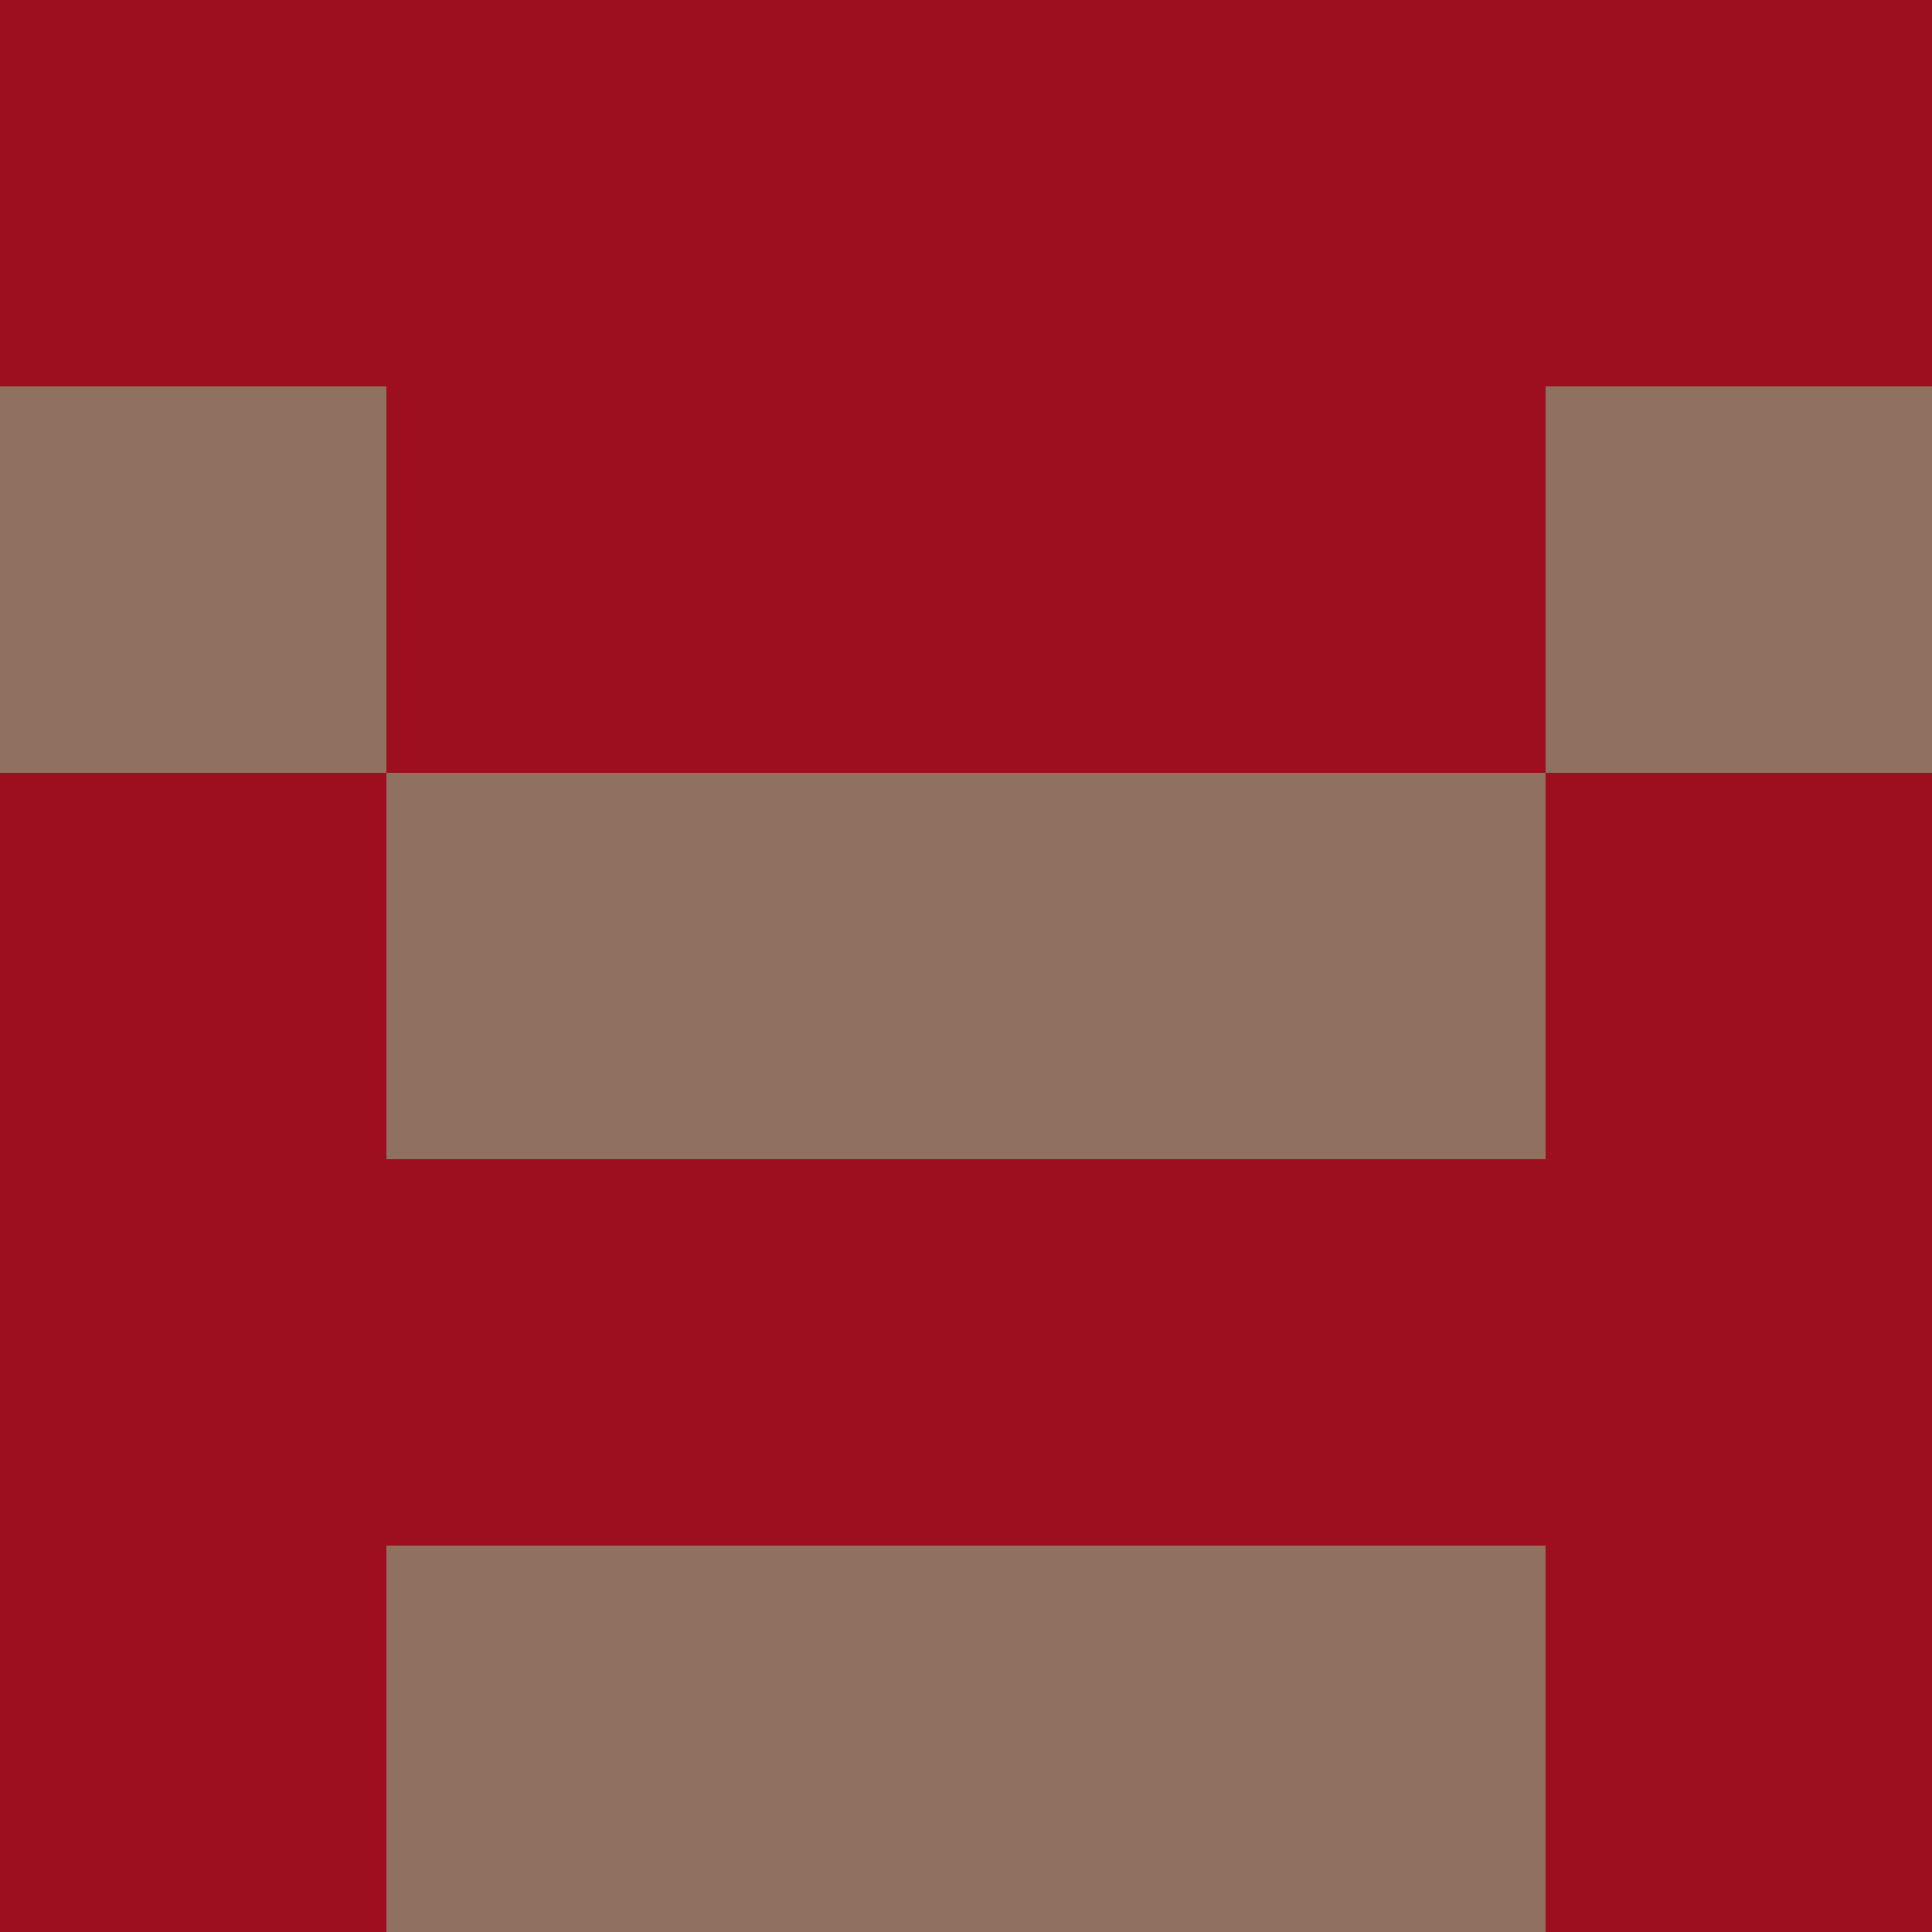 <?xml version="1.0" encoding="utf-8"?>
<!DOCTYPE svg PUBLIC "-//W3C//DTD SVG 20010904//EN"
        "http://www.w3.org/TR/2001/REC-SVG-20010904/DTD/svg10.dtd">

<svg width="400" height="400" viewBox="0 0 5 5"
    xmlns="http://www.w3.org/2000/svg"
    xmlns:xlink="http://www.w3.org/1999/xlink">
            <rect x="0" y="0" width="1" height="1" fill="#9D0E1E" />
        <rect x="0" y="1" width="1" height="1" fill="#90705F" />
        <rect x="0" y="2" width="1" height="1" fill="#9D0E1E" />
        <rect x="0" y="3" width="1" height="1" fill="#9D0E1E" />
        <rect x="0" y="4" width="1" height="1" fill="#9D0E1E" />
                <rect x="1" y="0" width="1" height="1" fill="#9D0E1E" />
        <rect x="1" y="1" width="1" height="1" fill="#9D0E1E" />
        <rect x="1" y="2" width="1" height="1" fill="#90705F" />
        <rect x="1" y="3" width="1" height="1" fill="#9D0E1E" />
        <rect x="1" y="4" width="1" height="1" fill="#90705F" />
                <rect x="2" y="0" width="1" height="1" fill="#9D0E1E" />
        <rect x="2" y="1" width="1" height="1" fill="#9D0E1E" />
        <rect x="2" y="2" width="1" height="1" fill="#90705F" />
        <rect x="2" y="3" width="1" height="1" fill="#9D0E1E" />
        <rect x="2" y="4" width="1" height="1" fill="#90705F" />
                <rect x="3" y="0" width="1" height="1" fill="#9D0E1E" />
        <rect x="3" y="1" width="1" height="1" fill="#9D0E1E" />
        <rect x="3" y="2" width="1" height="1" fill="#90705F" />
        <rect x="3" y="3" width="1" height="1" fill="#9D0E1E" />
        <rect x="3" y="4" width="1" height="1" fill="#90705F" />
                <rect x="4" y="0" width="1" height="1" fill="#9D0E1E" />
        <rect x="4" y="1" width="1" height="1" fill="#90705F" />
        <rect x="4" y="2" width="1" height="1" fill="#9D0E1E" />
        <rect x="4" y="3" width="1" height="1" fill="#9D0E1E" />
        <rect x="4" y="4" width="1" height="1" fill="#9D0E1E" />
        
</svg>


